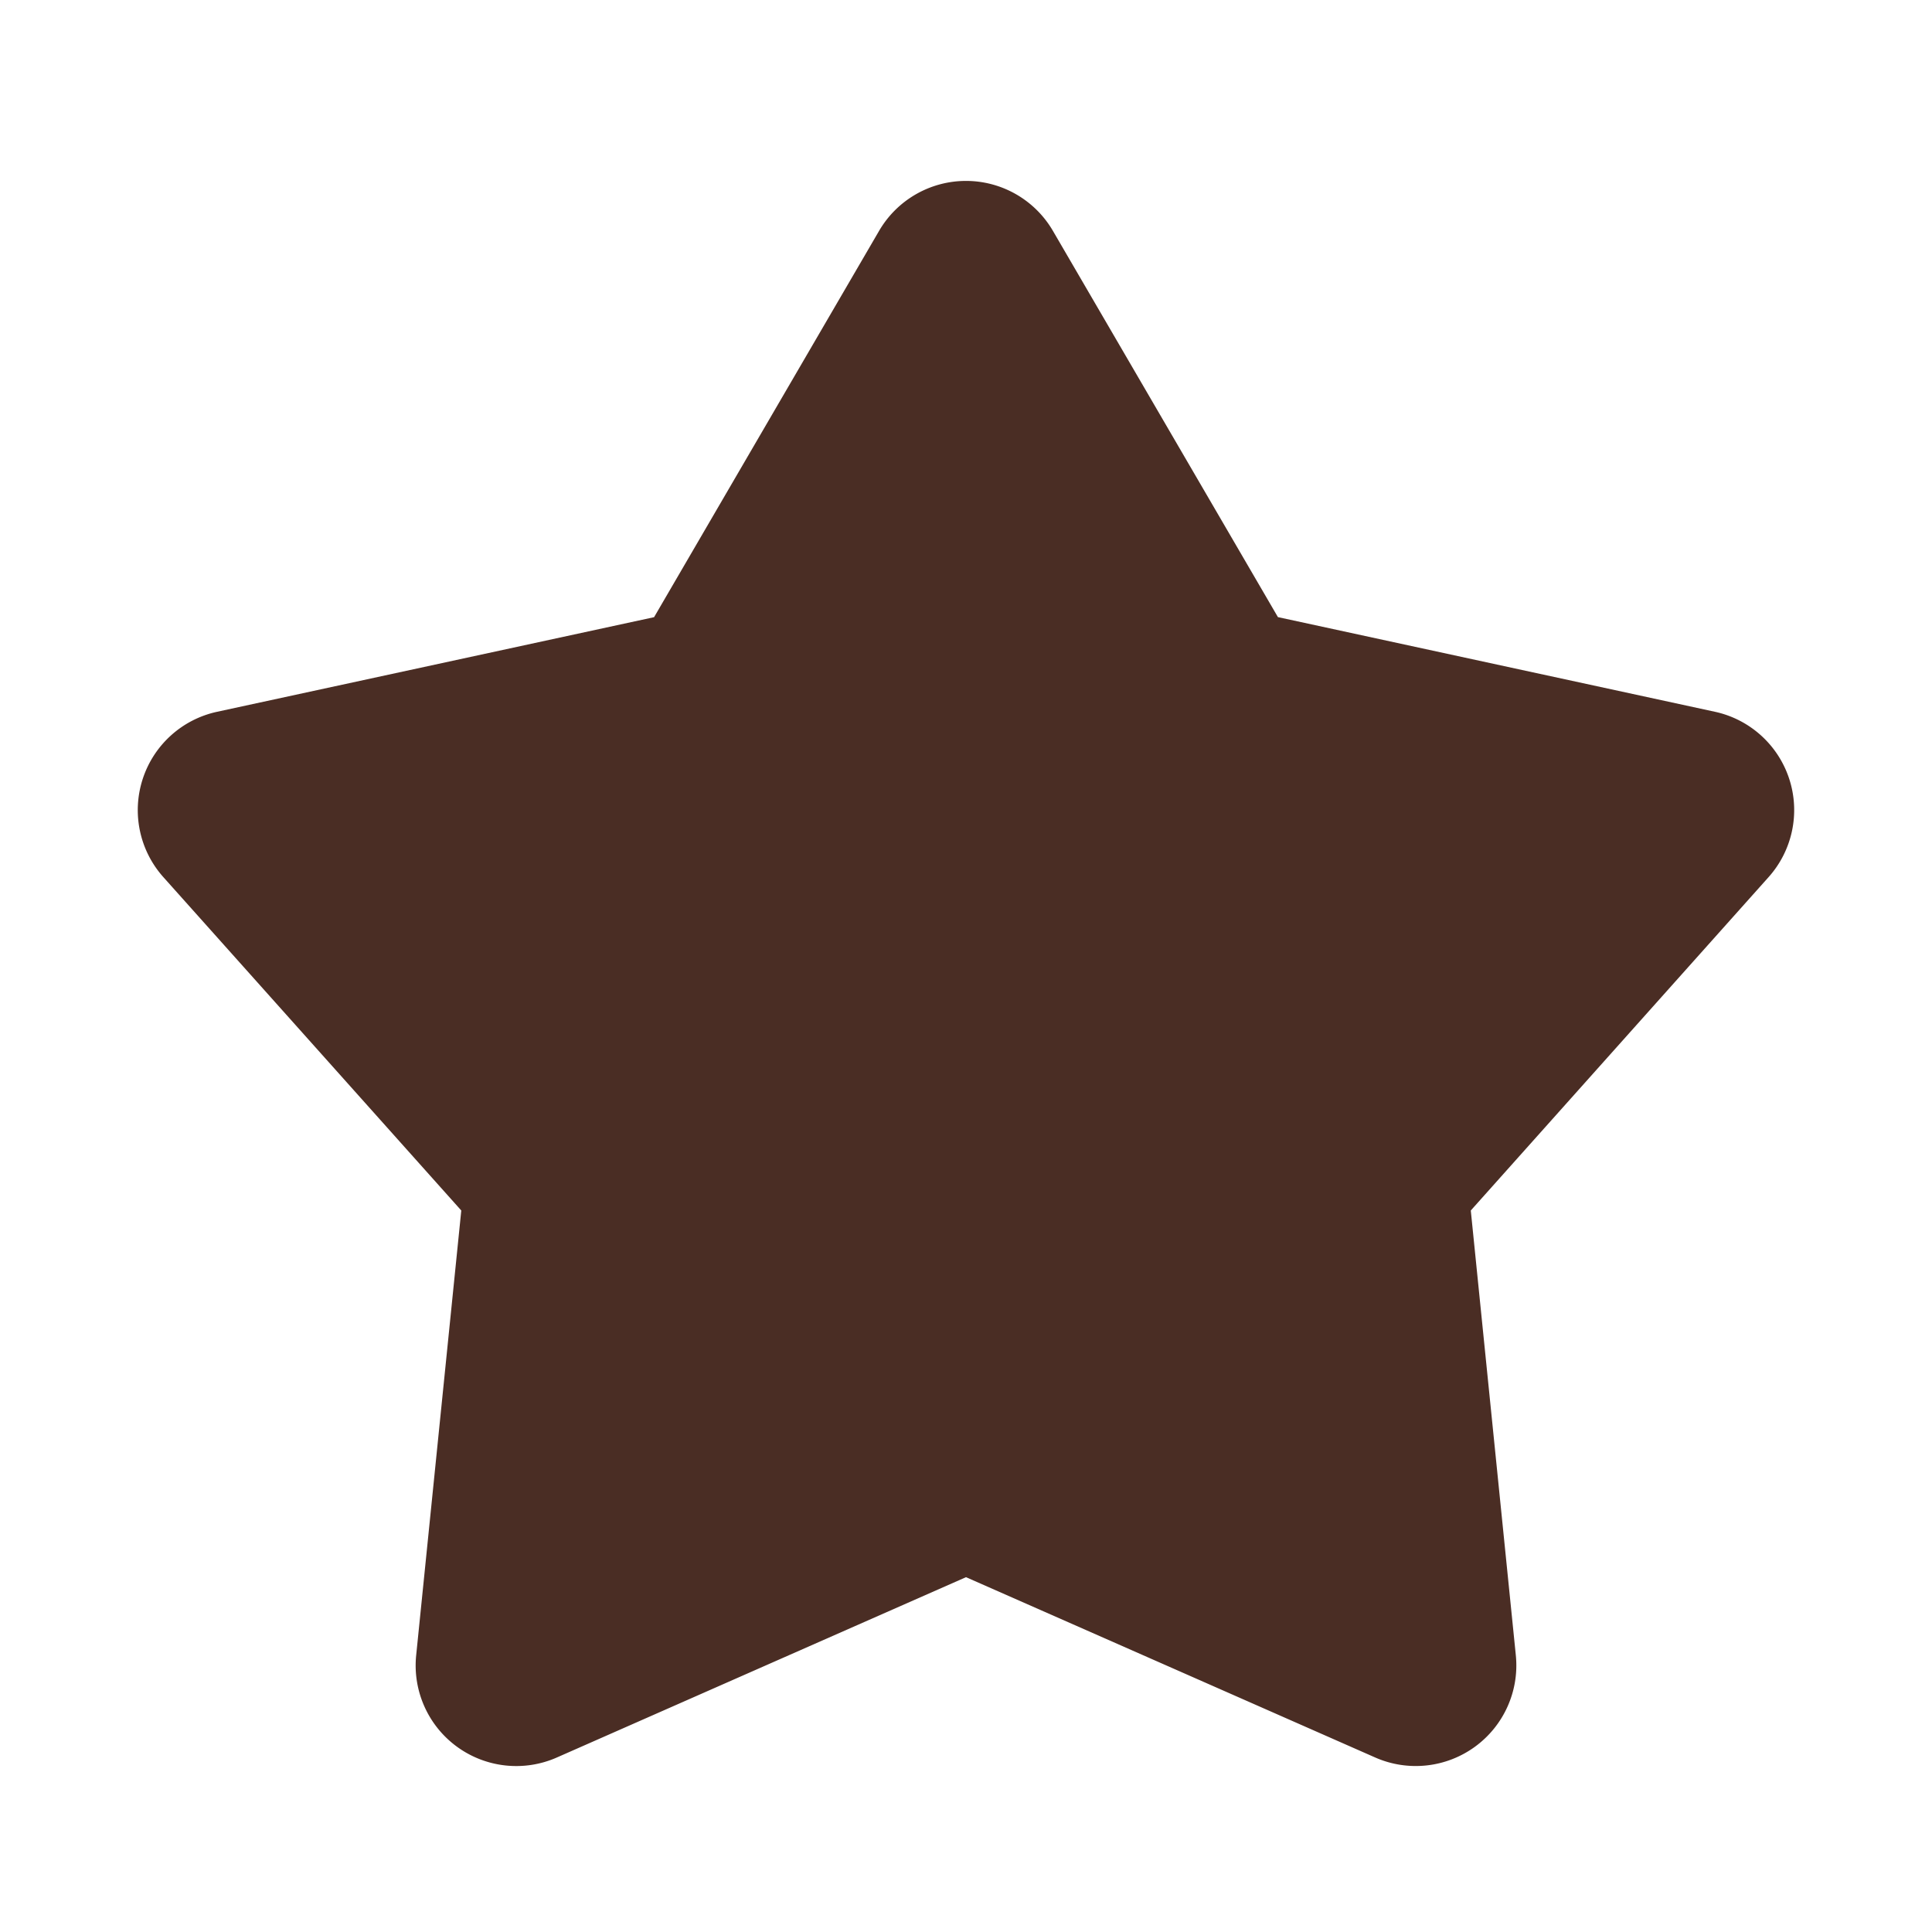 <svg xmlns="http://www.w3.org/2000/svg" width="29" height="29" fill="none"><g clip-path="url(#a)"><path fill="#4A2D24" d="M13.195 3.466a1.51 1.51 0 0 1 2.61 0l3.377 5.797 6.56 1.421a1.51 1.51 0 0 1 .805 2.482l-4.47 5.004.676 6.676a1.51 1.51 0 0 1-2.112 1.534L14.5 23.674 8.36 26.38a1.51 1.51 0 0 1-2.113-1.534l.677-6.676-4.471-5.003a1.51 1.51 0 0 1 .806-2.483l6.559-1.42z"/></g><defs><clipPath id="a"><path fill="#fff" d="M0 0h29v29H0z"/></clipPath></defs></svg>